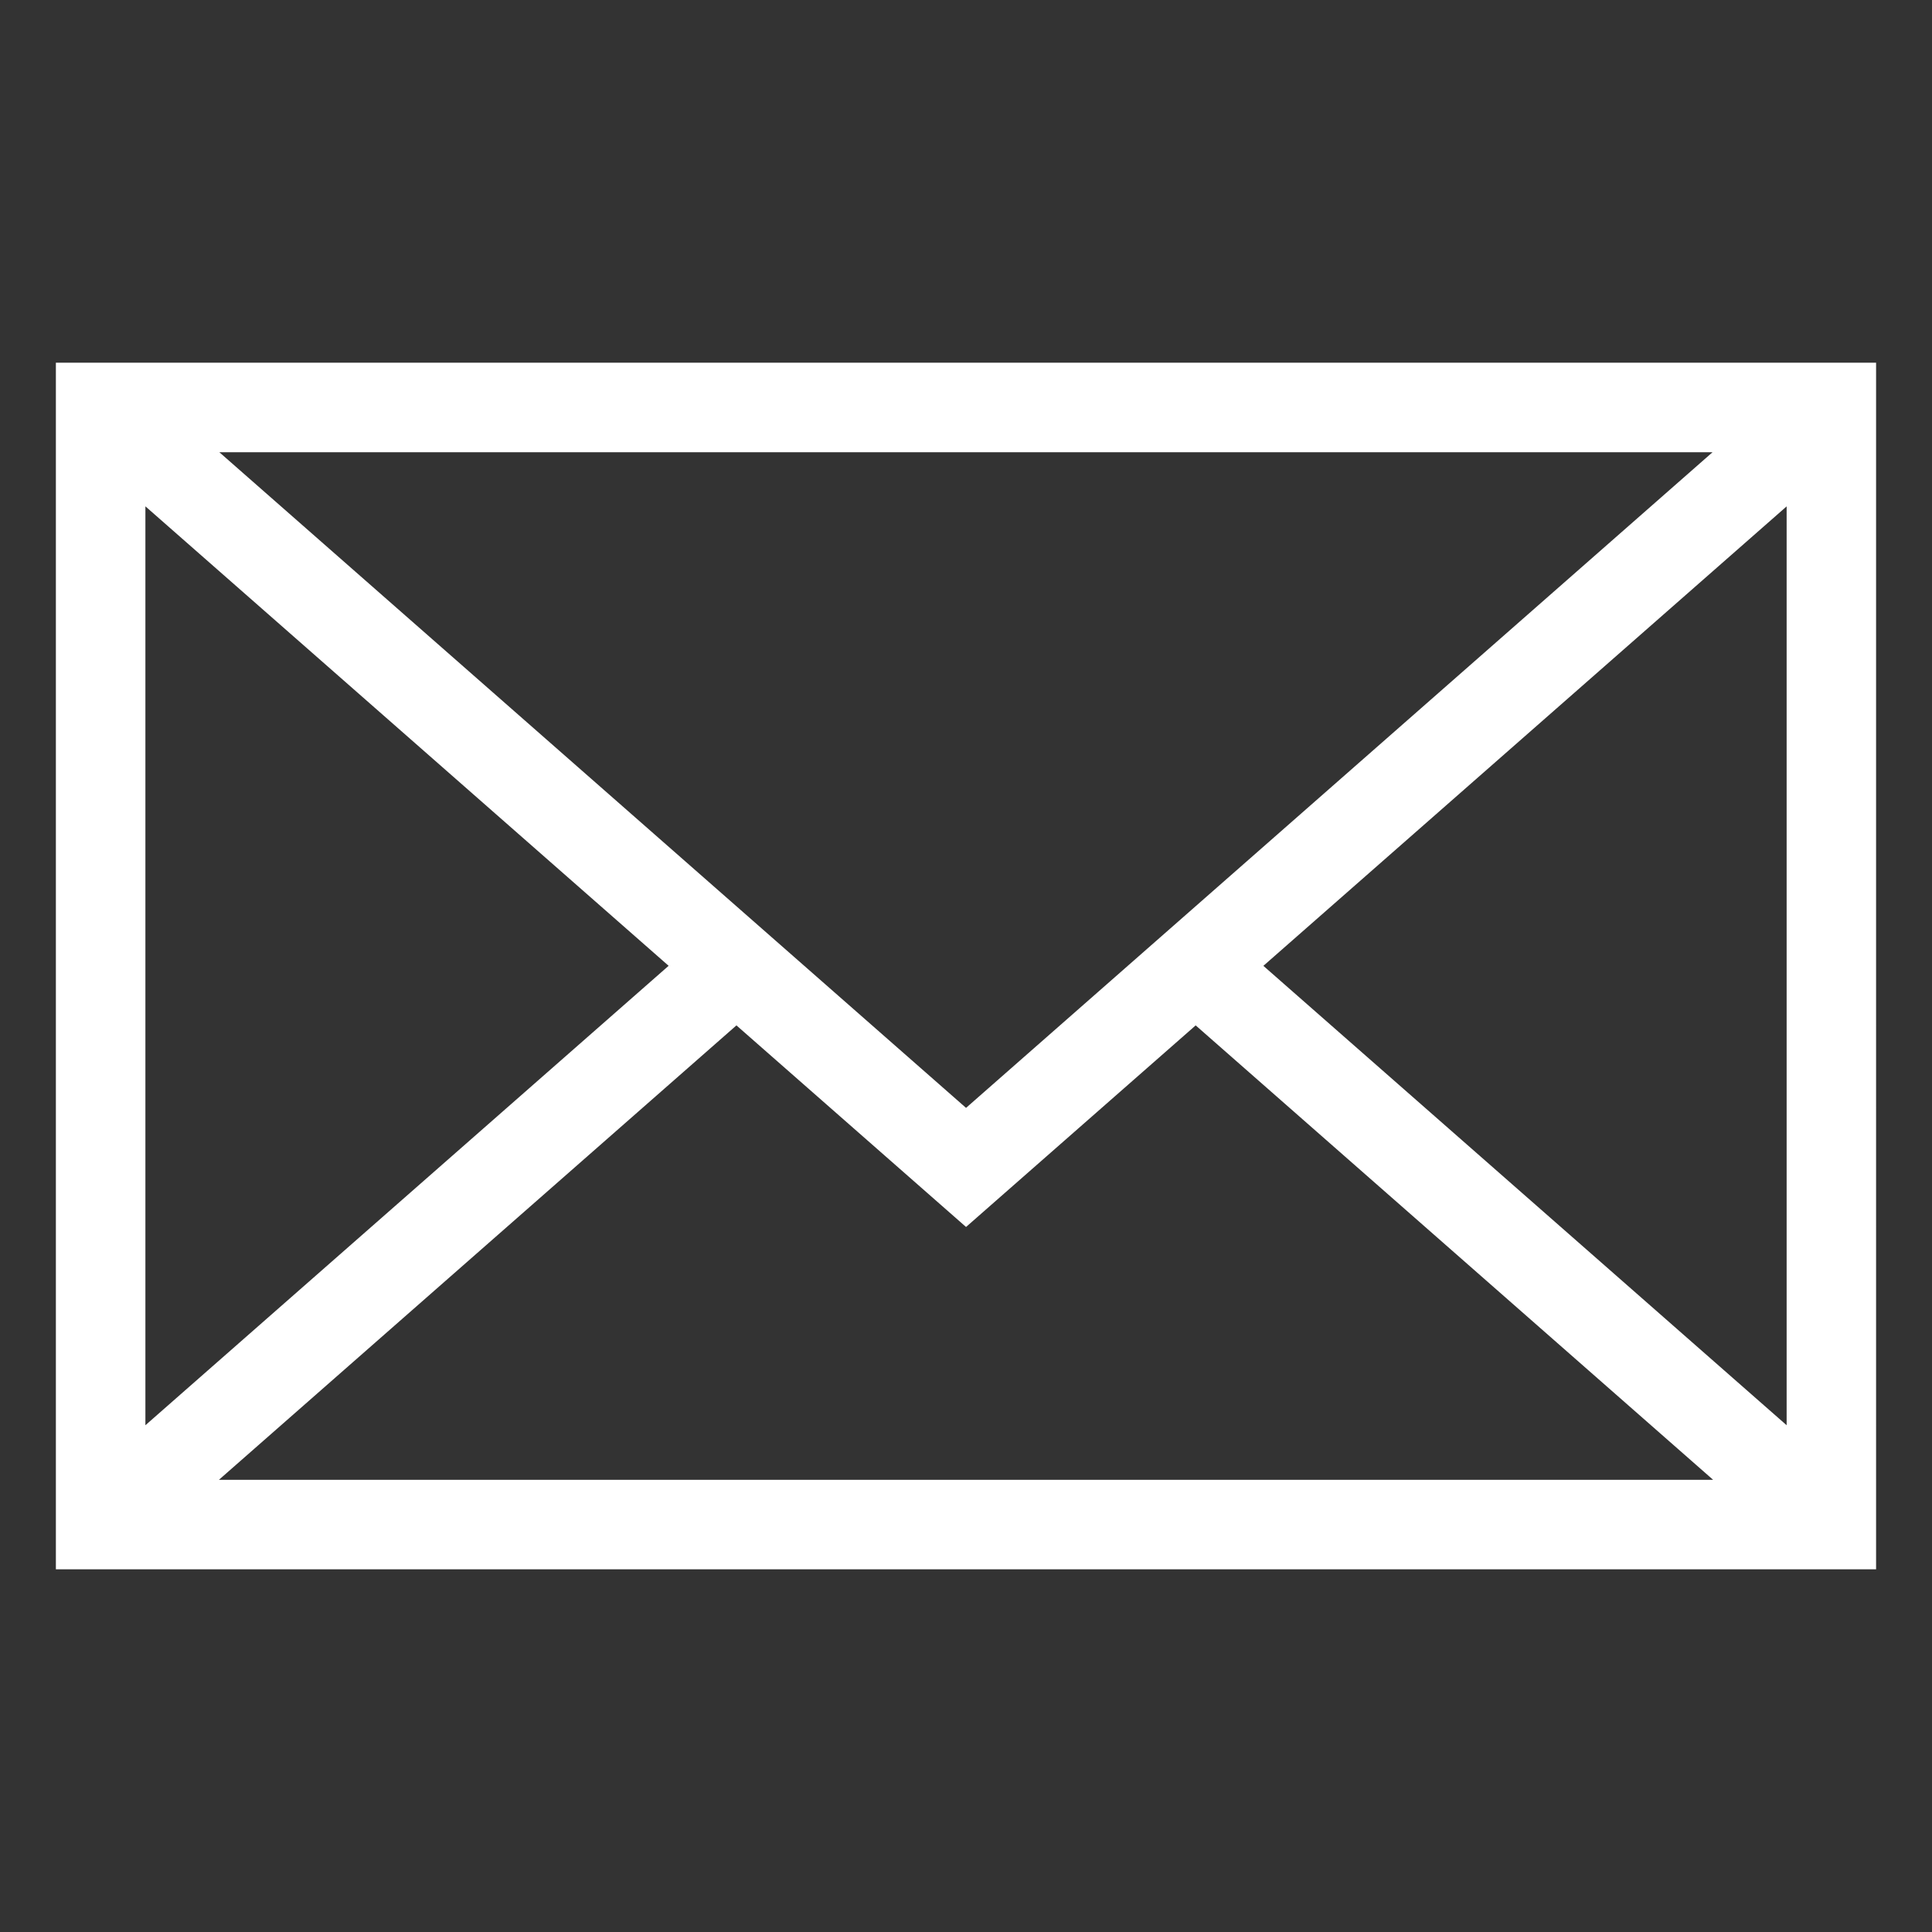 <?xml version="1.0" encoding="utf-8"?>
<!-- Generator: Adobe Illustrator 16.0.0, SVG Export Plug-In . SVG Version: 6.00 Build 0)  -->
<!DOCTYPE svg PUBLIC "-//W3C//DTD SVG 1.1//EN" "http://www.w3.org/Graphics/SVG/1.1/DTD/svg11.dtd">
<svg version="1.1" id="Layer_1" xmlns="http://www.w3.org/2000/svg" xmlns:xlink="http://www.w3.org/1999/xlink" x="0px" y="0px"
	 width="50px" height="50px" viewBox="0 0 50 50" style="enable-background:new 0 0 50 50;" xml:space="preserve">
<rect x="0" y="0" width="50" height="50" fill="#333333" stroke="none"/>
<style type="text/css">
<![CDATA[
	.st0{fill:#FFFFFF;}
]]>
</style>
<path class="st0" d="M1.446,9.387v31.226h47.107V9.387H1.446z M25.001,28.672L5.677,11.704H44.32L25.001,28.672z M17.304,24.995
	L3.763,36.885V13.104L17.304,24.995z M19.059,26.537l5.942,5.217l5.943-5.217l13.391,11.76H5.666L19.059,26.537z M32.696,24.996
	l13.542-11.891v23.78L32.696,24.996z"/>
</svg>
